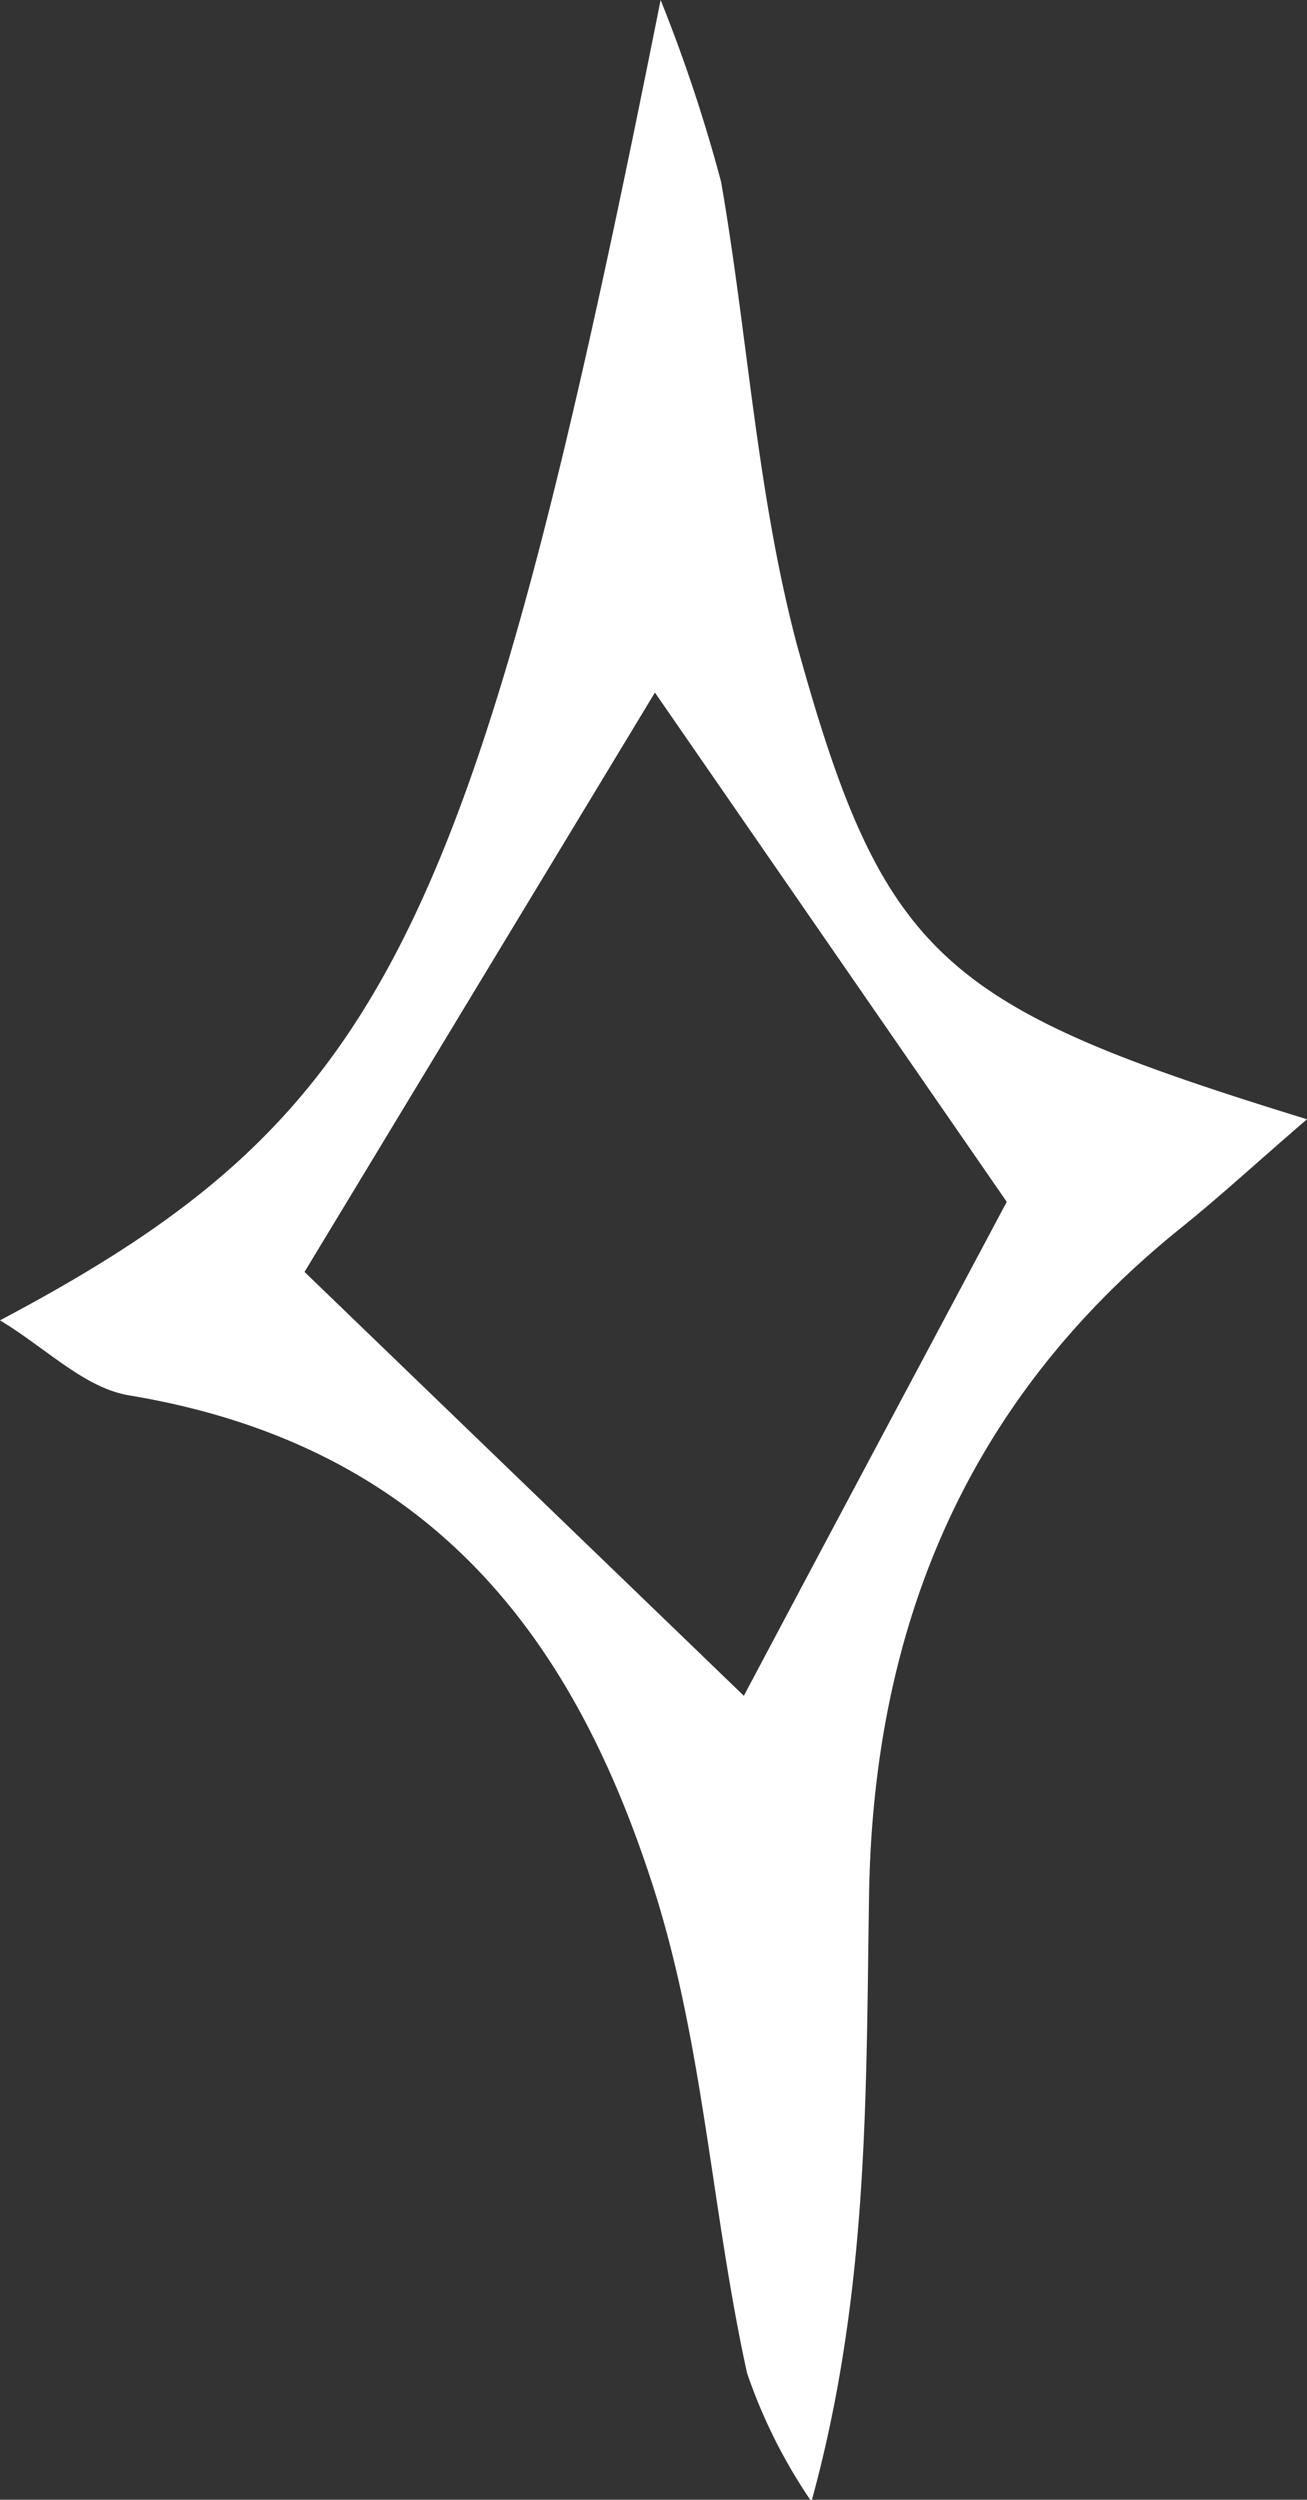 <svg xmlns="http://www.w3.org/2000/svg" viewBox="0 0 36.74 70.24"><rect x="0" y="0" width="36.74" height="70.24" fill="#333333" stroke="none"/><defs><style>.cls-1{fill:#fff;}</style></defs><g id="Layer_2" data-name="Layer 2"><g id="Graphic_Elements" data-name="Graphic Elements"><path class="cls-1" d="M0,37.1C10.82,31.37,13.3,26.45,18.57,0a44.18,44.18,0,0,1,1.7,5.11c.75,4.31,1,8.73,2.13,13,2.44,8.84,4.08,10.18,14.34,13.34-1.35,1.16-2.41,2.14-3.54,3.05-6.22,5-8.65,11.48-8.77,18.72-.09,5.59,0,11.19-1.62,17.07A14.9,14.9,0,0,1,21,66.68c-1-4.55-1.22-9.25-2.64-13.67-2.15-6.68-6-12.35-14.72-13.8C2.37,39,1.31,37.89,0,37.1ZM18.41,19.46,8.56,35.74,20.91,47.65c2.61-4.92,5.18-9.73,7.39-13.88Z"/></g></g></svg>